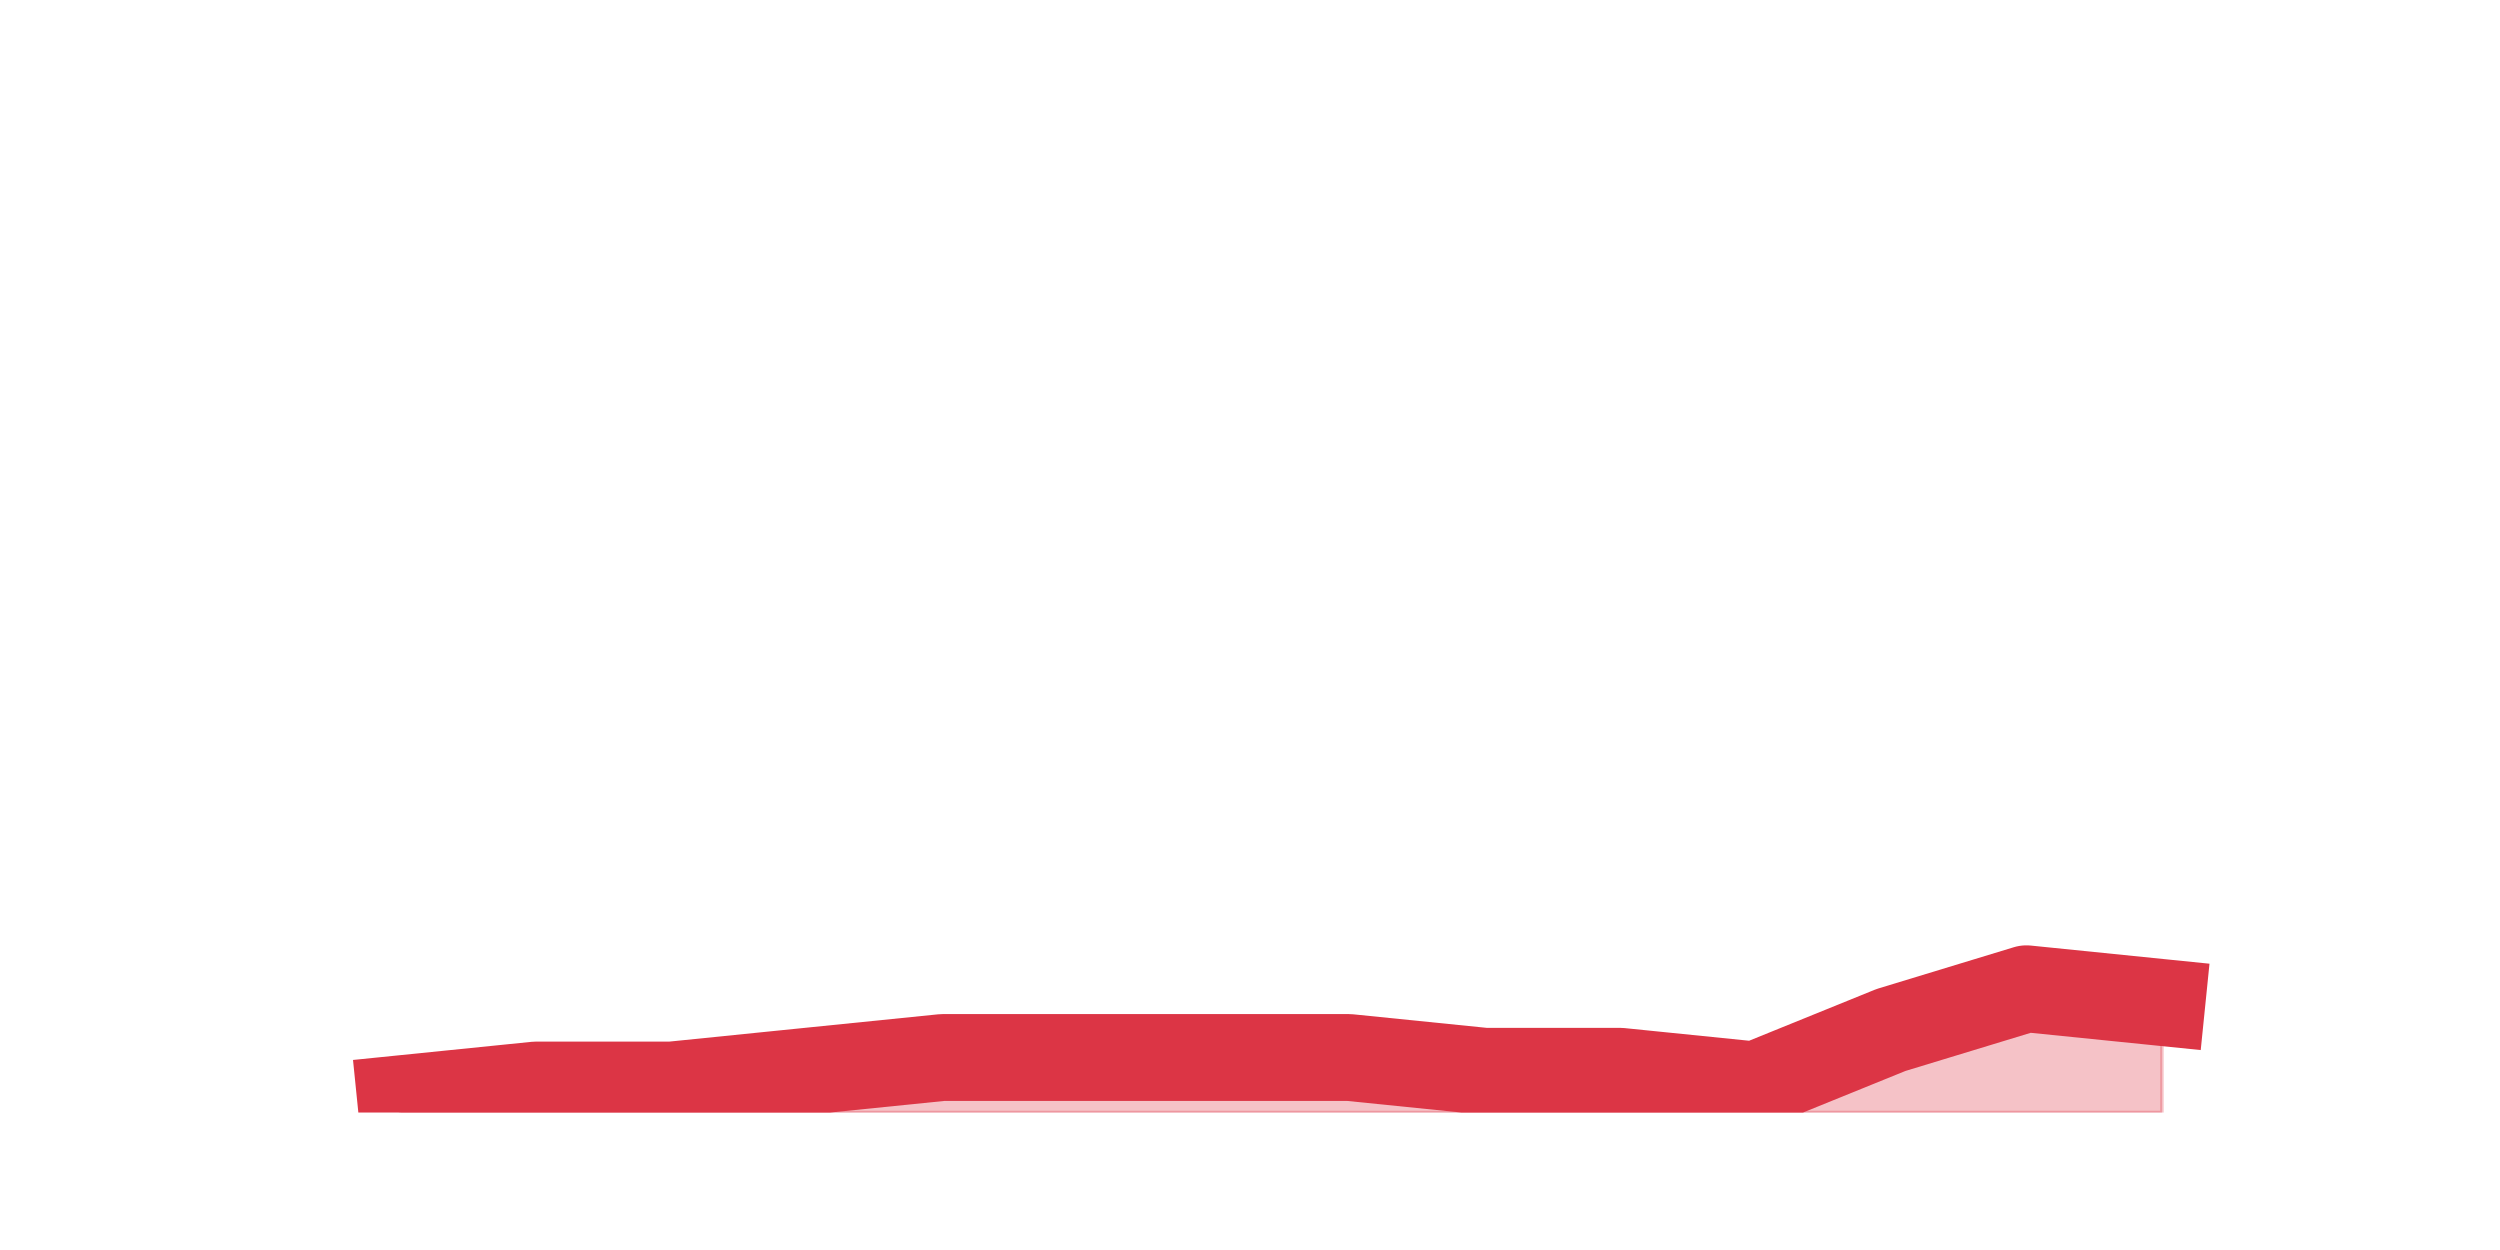 <?xml version="1.0" encoding="utf-8" standalone="no"?>
<!DOCTYPE svg PUBLIC "-//W3C//DTD SVG 1.1//EN"
  "http://www.w3.org/Graphics/SVG/1.1/DTD/svg11.dtd">
<svg height="360pt" version="1.1" viewBox="0 0 720 360" width="720pt" xmlns="http://www.w3.org/2000/svg" xmlns:xlink="http://www.w3.org/1999/xlink">
 <defs>
  <style type="text/css">*{stroke-linecap:butt;stroke-linejoin:round;}</style>
 </defs>
 <g id="figure_1">
  <g id="patch_1">
   <path d="M 0 360 
L 720 360 
L 720 0 
L 0 0 
z
" style="fill:none;"/>
  </g>
  <g id="axes_1">
   <g id="matplotlib.axis_1"/>
   <g id="matplotlib.axis_2"/>
   <g id="PolyCollection_1">
    <defs>
     <path d="M 115.364 -43.56 
L 115.364 -39.6 
L 154.385 -39.6 
L 193.406 -39.6 
L 232.427 -39.6 
L 271.448 -39.6 
L 310.469 -39.6 
L 349.49 -39.6 
L 388.51 -39.6 
L 427.531 -39.6 
L 466.552 -39.6 
L 505.573 -39.6 
L 544.594 -39.6 
L 583.615 -39.6 
L 622.636 -39.6 
L 622.636 -71.28 
L 622.636 -71.28 
L 583.615 -75.24 
L 544.594 -63.36 
L 505.573 -47.52 
L 466.552 -51.48 
L 427.531 -51.48 
L 388.51 -55.44 
L 349.49 -55.44 
L 310.469 -55.44 
L 271.448 -55.44 
L 232.427 -51.48 
L 193.406 -47.52 
L 154.385 -47.52 
L 115.364 -43.56 
z
" id="maa3da3086a" style="stroke:#dc3545;stroke-opacity:0.3;"/>
    </defs>
    <g clip-path="url(#pe7e7bb84b0)">
     <use style="fill:#dc3545;fill-opacity:0.3;stroke:#dc3545;stroke-opacity:0.3;" x="0" xlink:href="#maa3da3086a" y="360"/>
    </g>
   </g>
   <g id="line2d_1">
    <path clip-path="url(#pe7e7bb84b0)" d="M 115.364 316.44 
L 154.385 312.48 
L 193.406 312.48 
L 232.427 308.52 
L 271.448 304.56 
L 310.469 304.56 
L 349.49 304.56 
L 388.51 304.56 
L 427.531 308.52 
L 466.552 308.52 
L 505.573 312.48 
L 544.594 296.64 
L 583.615 284.76 
L 622.636 288.72 
" style="fill:none;stroke:#dc3545;stroke-linecap:square;stroke-width:25;"/>
   </g>
  </g>
 </g>
 <defs>
  <clipPath id="pe7e7bb84b0">
   <rect height="277.2" width="558" x="90" y="43.2"/>
  </clipPath>
 </defs>
</svg>
